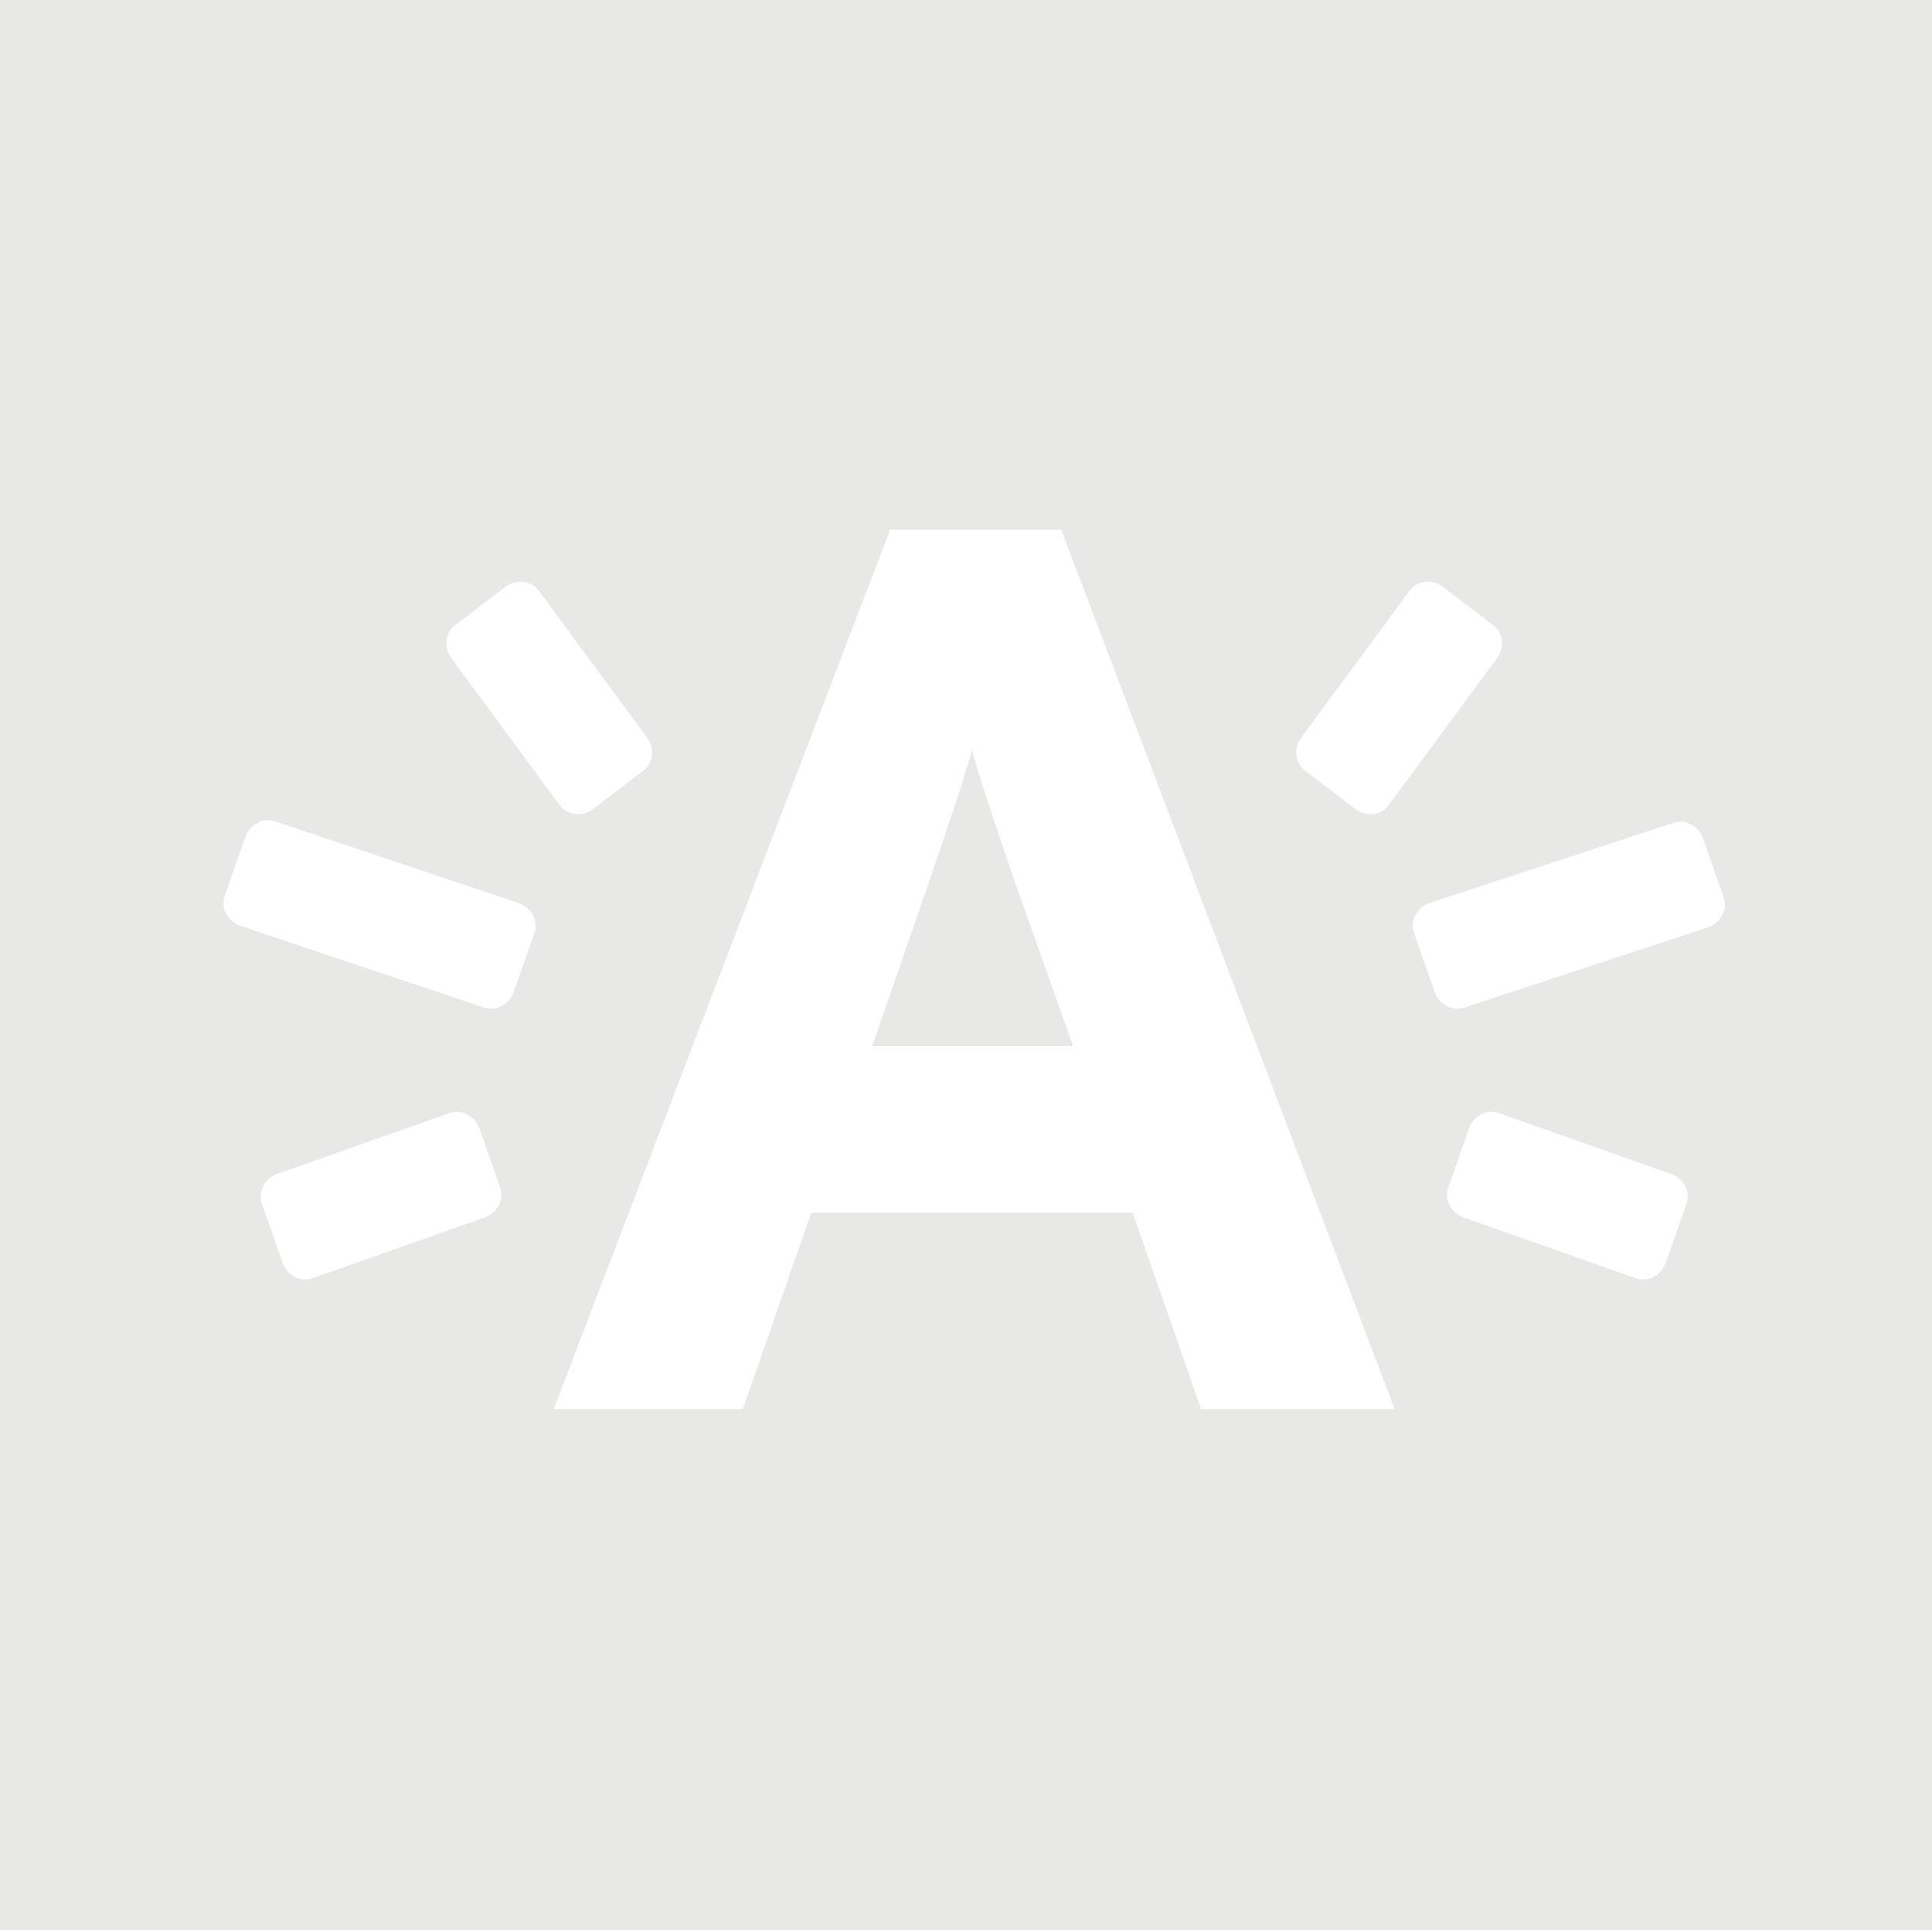 <?xml version="1.0" encoding="utf-8"?>
<!-- Generator: Adobe Illustrator 19.1.0, SVG Export Plug-In . SVG Version: 6.00 Build 0)  -->
<svg version="1.1" id="Layer_1" xmlns="http://www.w3.org/2000/svg" xmlns:xlink="http://www.w3.org/1999/xlink" x="0px" y="0px"
	 width="129.8px" height="129.7px" viewBox="-72 192 129.8 129.7" enable-background="new -72 192 129.8 129.7"
	 xml:space="preserve">
<title>logo</title>
<g>
	<path fill="#E8E9E7" d="M-6.7,242.4c-0.6,2.2-1.8,5.7-3,9.2l-3.7,10.7H0.1l-3.8-10.7C-4.9,248.1-6.1,244.6-6.7,242.4z"/>
	<path fill="#E8E9E7" d="M-72,192v129.7H57.8V192H-72z M15.4,241.6l7.3-9.9c0.5-0.7,1.5-0.8,2.2-0.3l3.4,2.6
		c0.7,0.5,0.8,1.5,0.3,2.2l-7.3,9.9c-0.5,0.7-1.5,0.8-2.2,0.3l-3.4-2.6C15,243.3,14.9,242.3,15.4,241.6z M-41.4,234l3.4-2.6
		c0.7-0.5,1.7-0.4,2.2,0.3l7.3,9.9c0.5,0.7,0.4,1.7-0.3,2.2l-3.4,2.6c-0.7,0.5-1.7,0.4-2.2-0.3l-7.3-9.9
		C-42.2,235.5-42.1,234.5-41.4,234z M-39.4,273.8l-11.6,4.1c-0.8,0.3-1.7-0.2-2-1l-1.4-4c-0.3-0.8,0.2-1.7,1-2l11.6-4.1
		c0.8-0.3,1.7,0.2,2,1l1.4,4C-38.1,272.6-38.6,273.5-39.4,273.8z M-36.1,254.7l-1.4,4c-0.3,0.8-1.2,1.3-2,1l-16.4-5.5
		c-0.8-0.3-1.3-1.2-1-2l1.4-4c0.3-0.8,1.2-1.3,2-1l16.4,5.5C-36.3,253-35.8,253.9-36.1,254.7z M8.7,286.7l-4.6-13.2h-21.6l-4.6,13.2
		h-12.7l22.6-59.1h11.5l22.4,59.1H8.7z M41.3,272.9l-1.4,4c-0.3,0.8-1.2,1.3-2,1l-11.6-4.1c-0.8-0.3-1.3-1.2-1-2l1.4-4
		c0.3-0.8,1.2-1.3,2-1l11.6,4.1C41.1,271.2,41.6,272.1,41.3,272.9z M42.8,254.3l-16.4,5.4c-0.8,0.3-1.7-0.2-2-1l-1.4-4
		c-0.3-0.8,0.2-1.7,1-2l16.4-5.4c0.8-0.3,1.7,0.2,2,1l1.4,4C44.1,253.1,43.6,254,42.8,254.3z"/>
</g>
</svg>
